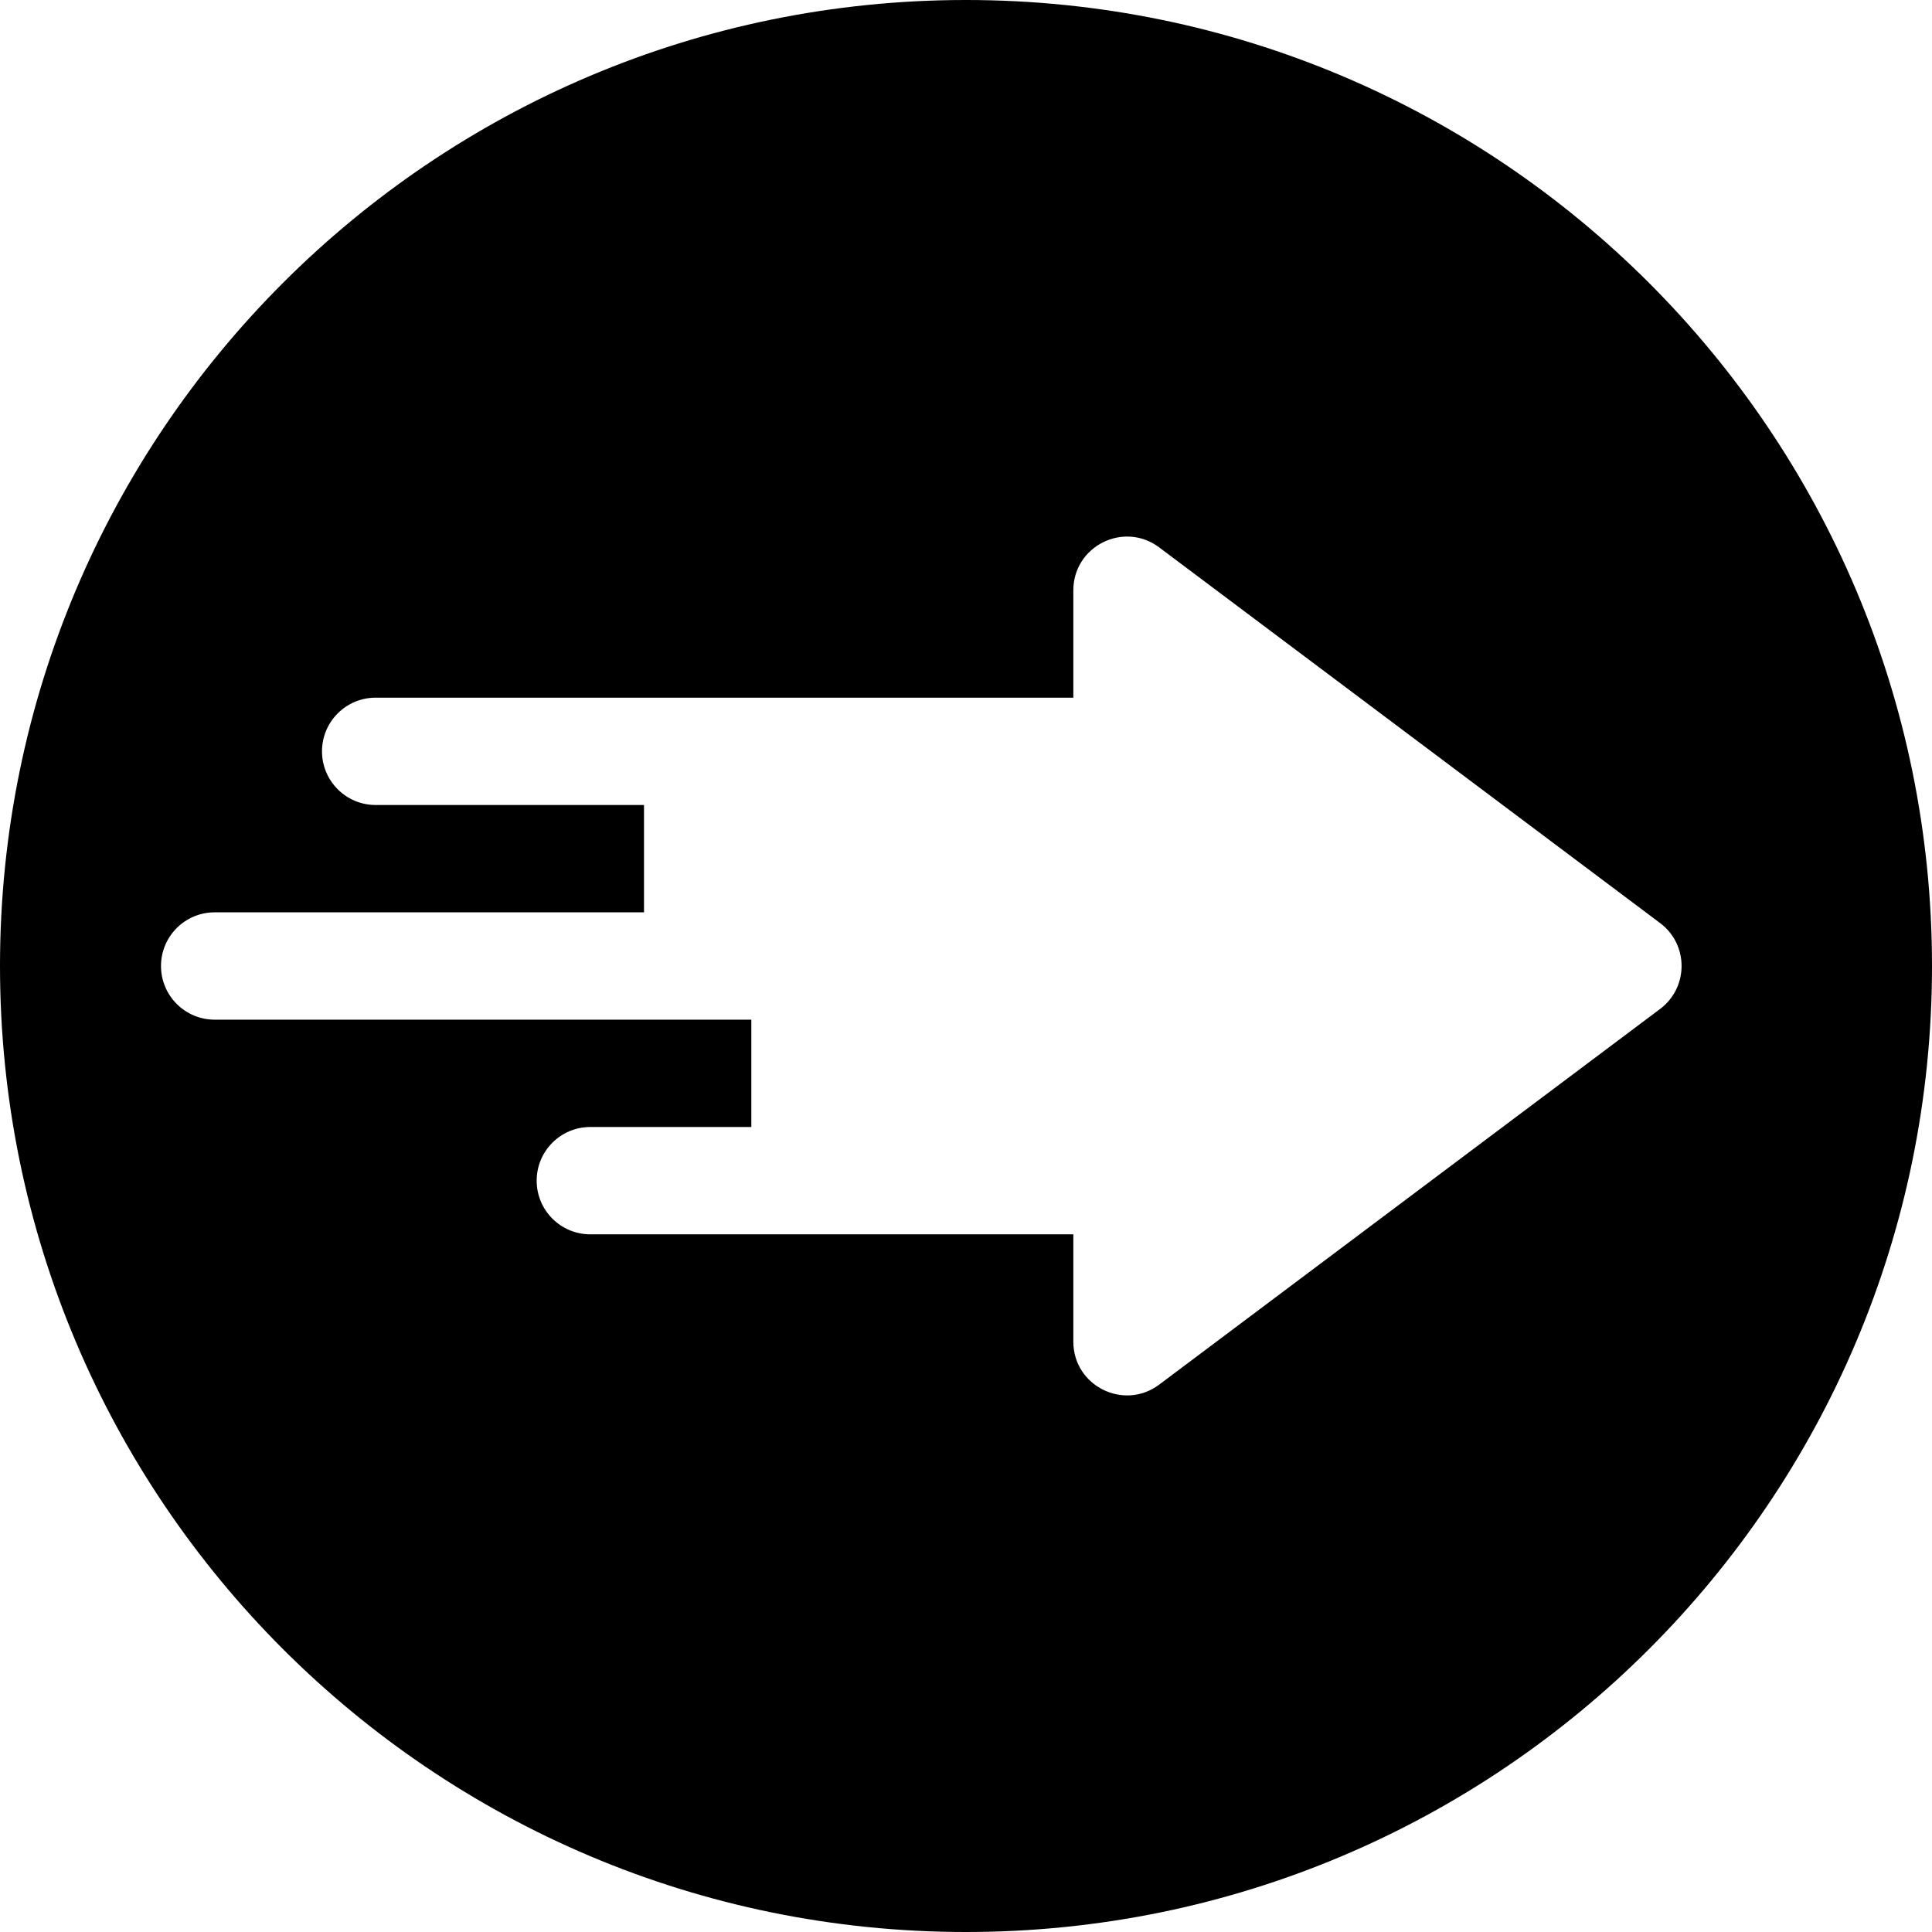 <svg xmlns="http://www.w3.org/2000/svg" width="36" height="36" viewBox="0 0 36 36">
    <path fill-rule="evenodd" d="M18 0c9.941 0 18 8.059 18 18s-8.059 18-18 18S0 27.941 0 18 8.059 0 18 0zm2 11v2H7c-.552 0-1 .448-1 1s.448 1 1 1h5v2H4c-.552 0-1 .448-1 1s.448 1 1 1h10v2h-3c-.552 0-1 .447-1 1 0 .553.448 1 1 1h9v2c0 .824.94 1.294 1.6.8l9.334-7c.533-.4.533-1.2 0-1.6l-9.334-7c-.66-.495-1.6-.024-1.6.8z"/>
</svg>
